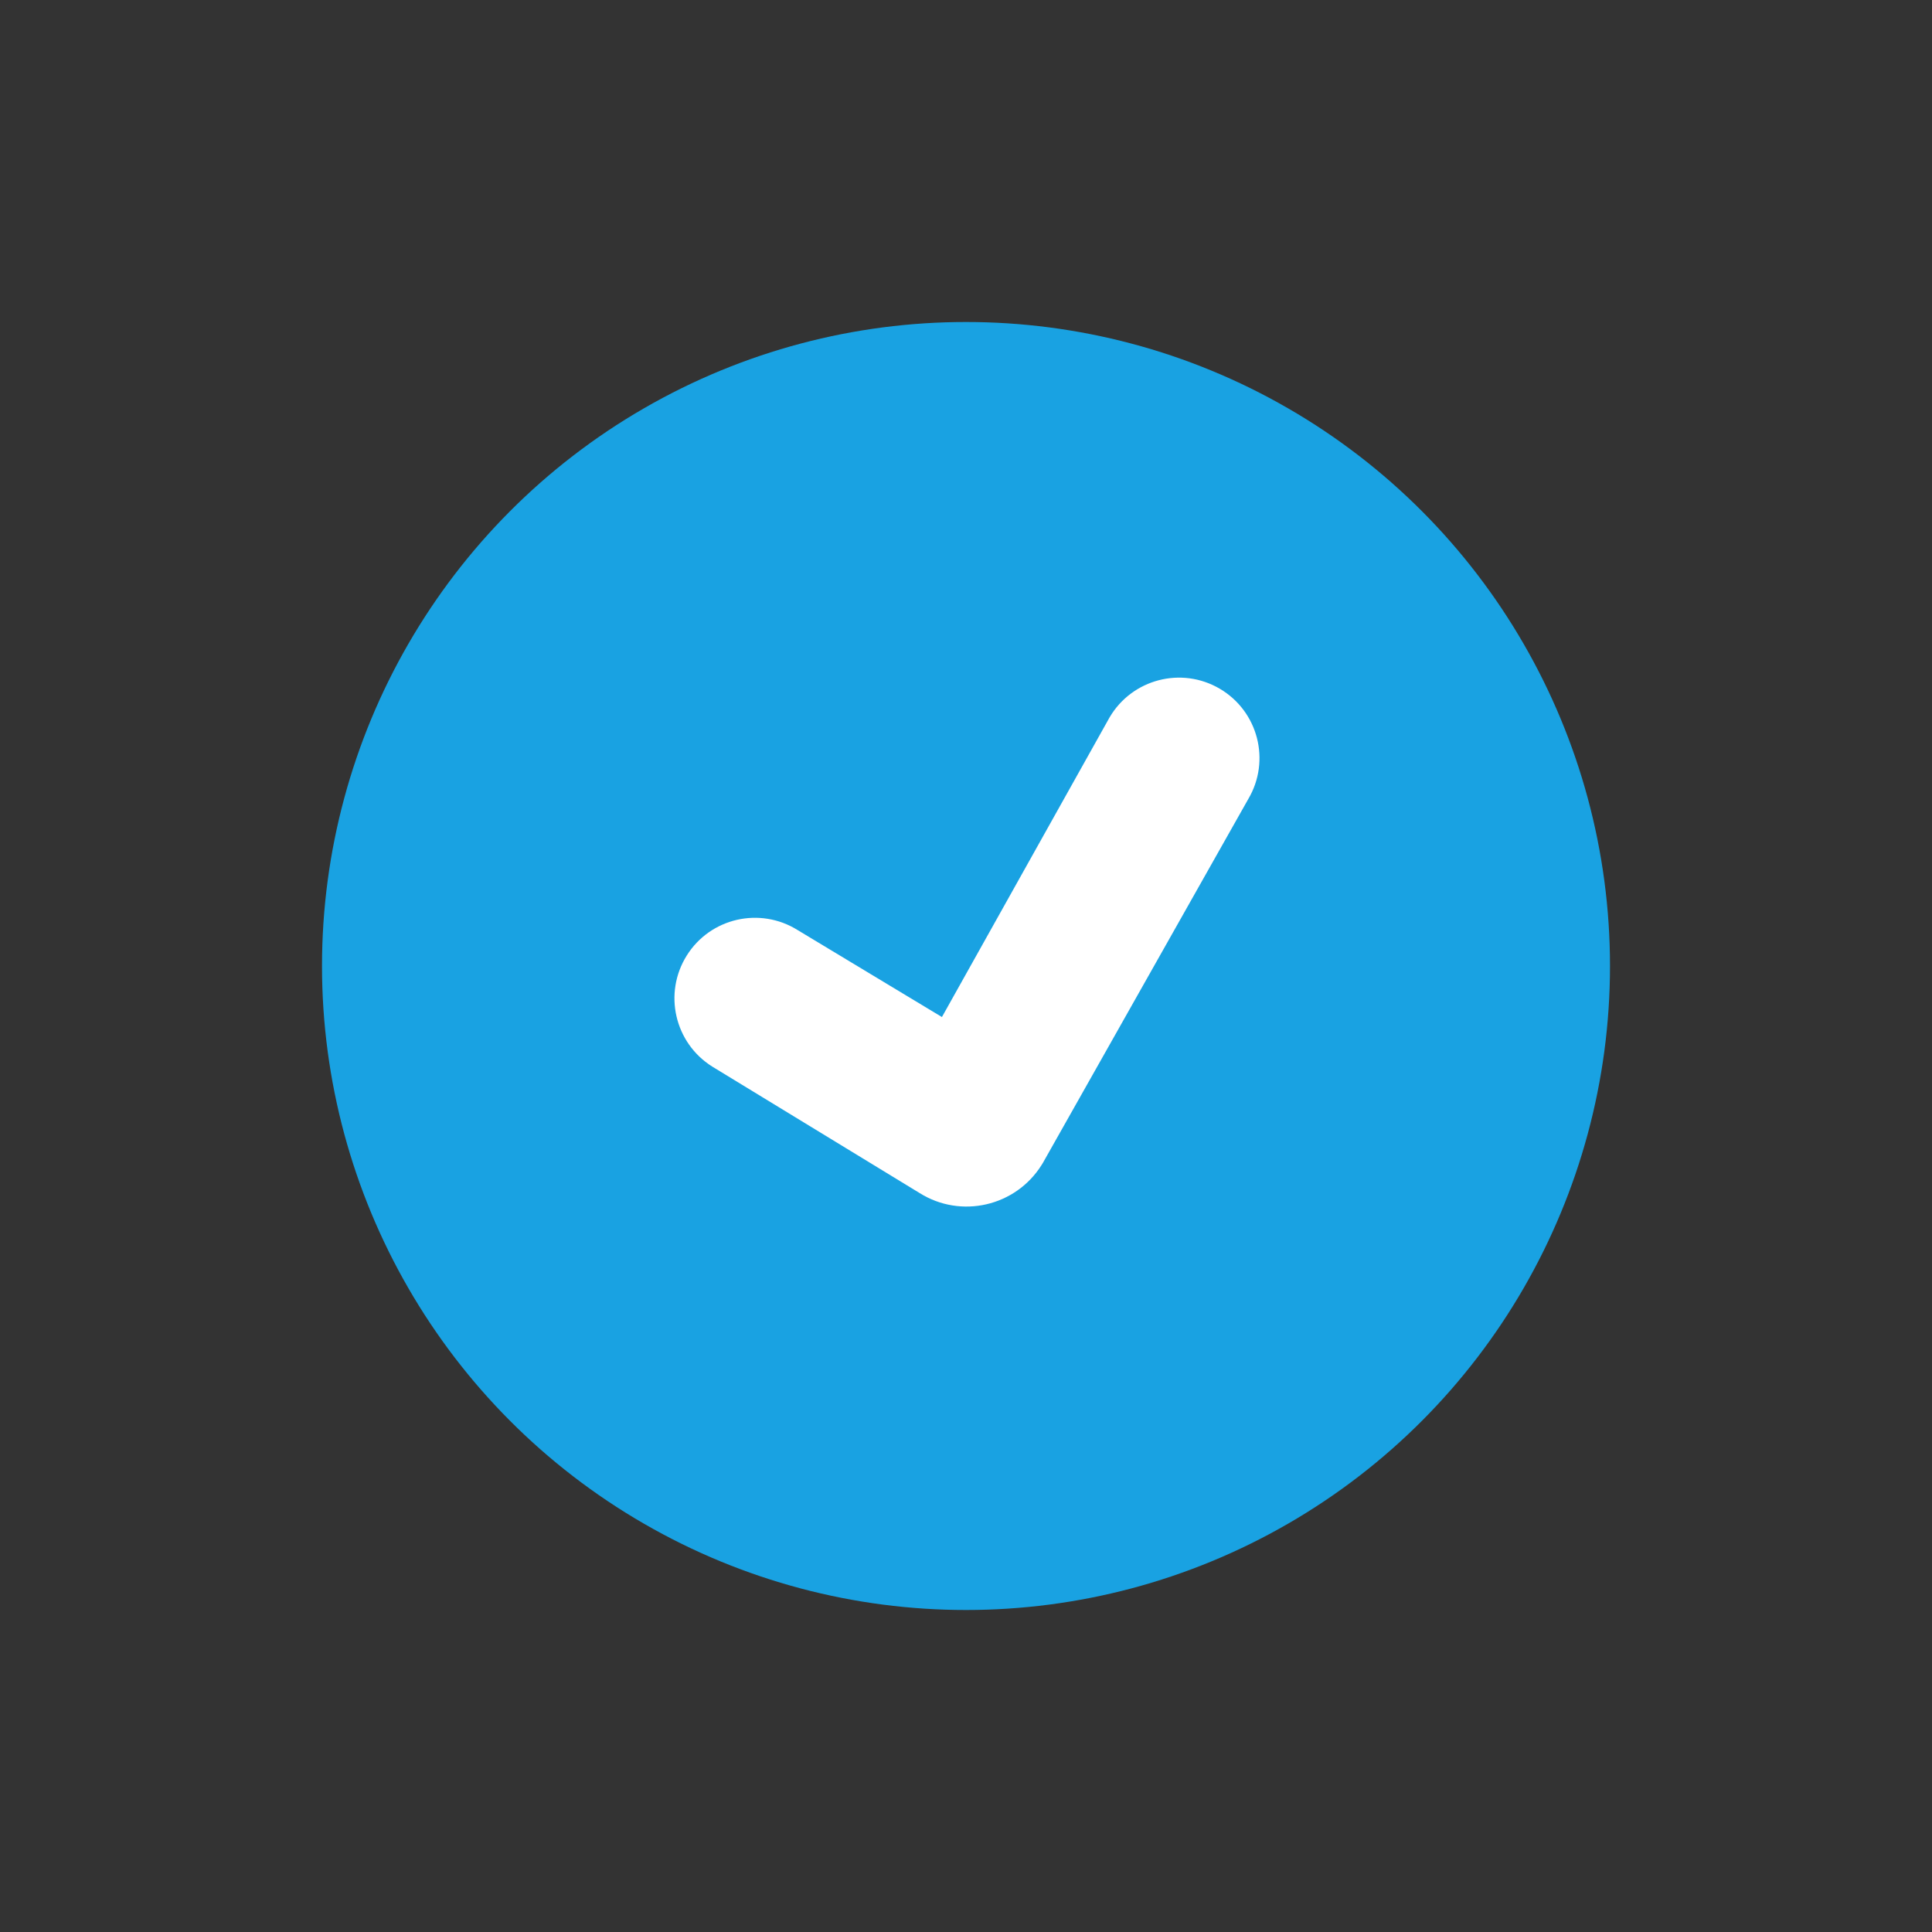 <svg xmlns="http://www.w3.org/2000/svg" viewBox="0 0 24 24">
    <rect x="0" y="0" width="24" height="24" fill="#333333" stroke="none"/>
    <circle fill="#19a2e2" cx="12" cy="12" r="8"/>
    <path fill="#FFF" d="M9.909,11.554 C9.441,11.261 8.824,11.402 8.531,11.87 C8.238,12.338 8.379,12.955 8.847,13.249 L11.423,14.82 C11.937,15.143 12.616,14.987 12.939,14.472 C12.947,14.459 12.947,14.459 12.955,14.446 L15.507,9.925 C15.788,9.449 15.629,8.836 15.153,8.556 C14.677,8.276 14.064,8.435 13.784,8.911 L11.701,12.634 L9.909,11.554 Z"/>
</svg>
